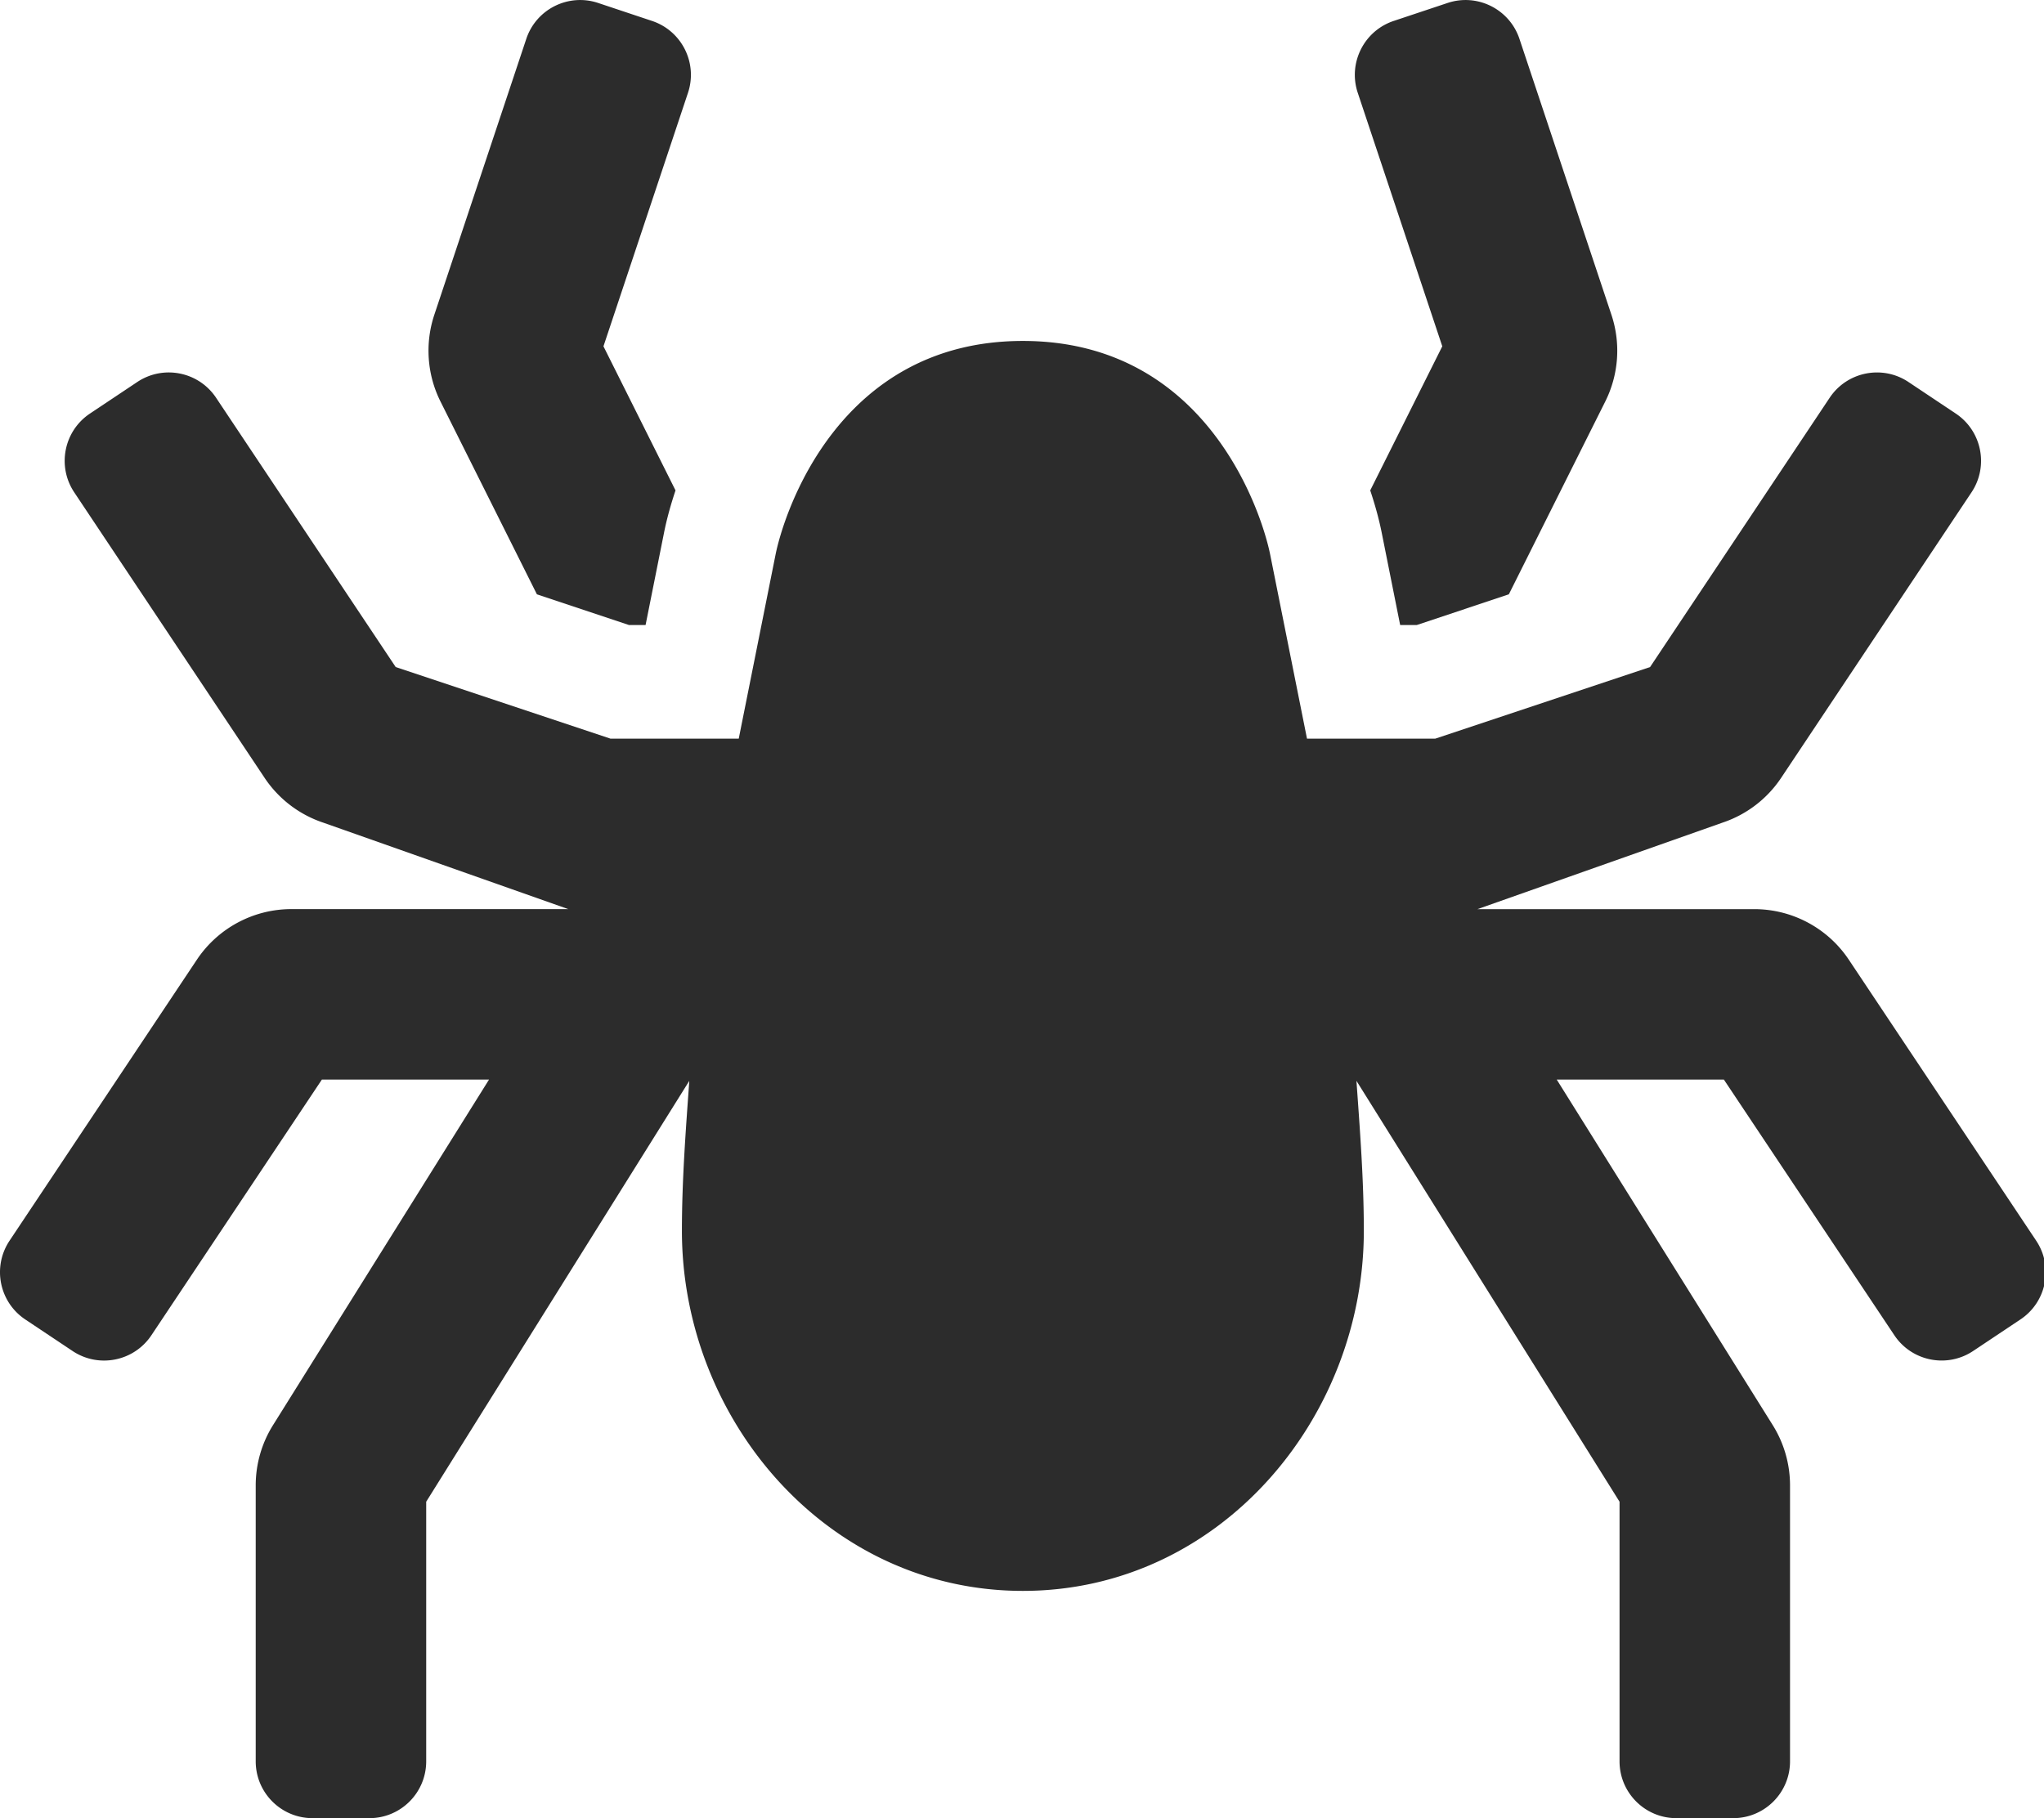 <?xml version="1.0" standalone="no"?><!DOCTYPE svg PUBLIC "-//W3C//DTD SVG 1.1//EN" "http://www.w3.org/Graphics/SVG/1.1/DTD/svg11.dtd"><svg class="icon" width="32px" height="28.47px" viewBox="0 0 1151 1024" version="1.1" xmlns="http://www.w3.org/2000/svg"><path fill="#2c2c2c" d="M302.335 334.711L354.194 352.011h9.34l10.44-52.239c1.44-7.16 3.6-15.16 6.42-23.58l-40.579-81.159 47.599-142.778c5.58-16.76-3.46-34.879-20.24-40.479L336.835 1.656c-16.76-5.6-34.899 3.46-40.479 20.24l-51.779 155.358a64.079 64.079 0 0 0 3.46 48.859l54.299 108.598z m844.267 364.054l-105.498-158.237a64.003 64.003 0 0 0-53.239-28.5H831.987l137.978-48.719a64.059 64.059 0 0 0 33.019-25.22l107.198-160.817c9.8-14.7 5.82-34.579-8.88-44.379l-26.62-17.76c-14.7-9.8-34.579-5.82-44.379 8.88l-101.118 151.658L808.187 416.01H735.988l-20.74-103.698C710.869 290.372 680.509 192.013 575.991 192.013c-104.518 0-134.878 98.358-139.258 120.298L415.993 416.01h-72.199l-120.978-40.339L121.678 224.013c-9.8-14.7-29.66-18.68-44.379-8.88l-26.62 17.76c-14.7 9.8-18.68 29.66-8.88 44.379l107.198 160.817a64.059 64.059 0 0 0 33.019 25.22L319.995 512.008H164.117a64.039 64.039 0 0 0-53.259 28.5L5.38 698.765c-9.8 14.7-5.84 34.579 8.88 44.379l26.62 17.76c14.7 9.8 34.579 5.82 44.379-8.88l95.998-143.998h94.118l-121.658 194.657A63.975 63.975 0 0 0 143.998 836.603V992.001c0 17.68 14.32 31.999 31.999 31.999h31.999c17.68 0 31.999-14.32 31.999-31.999v-146.218l148.158-237.056c-2.02 28.1-4.16 56.219-4.16 84.419C383.994 799.284 465.513 896.002 575.991 896.002s191.997-96.718 191.997-202.857c0-28.2-2.16-56.319-4.16-84.419L911.985 845.783V992.001c0 17.68 14.32 31.999 31.999 31.999h31.999c17.68 0 31.999-14.32 31.999-31.999v-155.418c0-12-3.38-23.76-9.72-33.919L876.606 608.007h94.118l95.998 143.998c9.8 14.7 29.68 18.68 44.379 8.88l26.62-17.76c14.72-9.8 18.68-29.66 8.88-44.359zM812.167 195.033l-40.579 81.159c2.82 8.42 4.98 16.42 6.42 23.58l10.44 52.239h9.34l51.859-17.3 54.299-108.598a63.989 63.989 0 0 0 3.46-48.859l-51.779-155.358C850.046 5.136 831.907-3.944 815.147 1.656l-30.34 10.12c-16.76 5.6-25.82 23.72-20.24 40.479l47.599 142.778z" /></svg>
